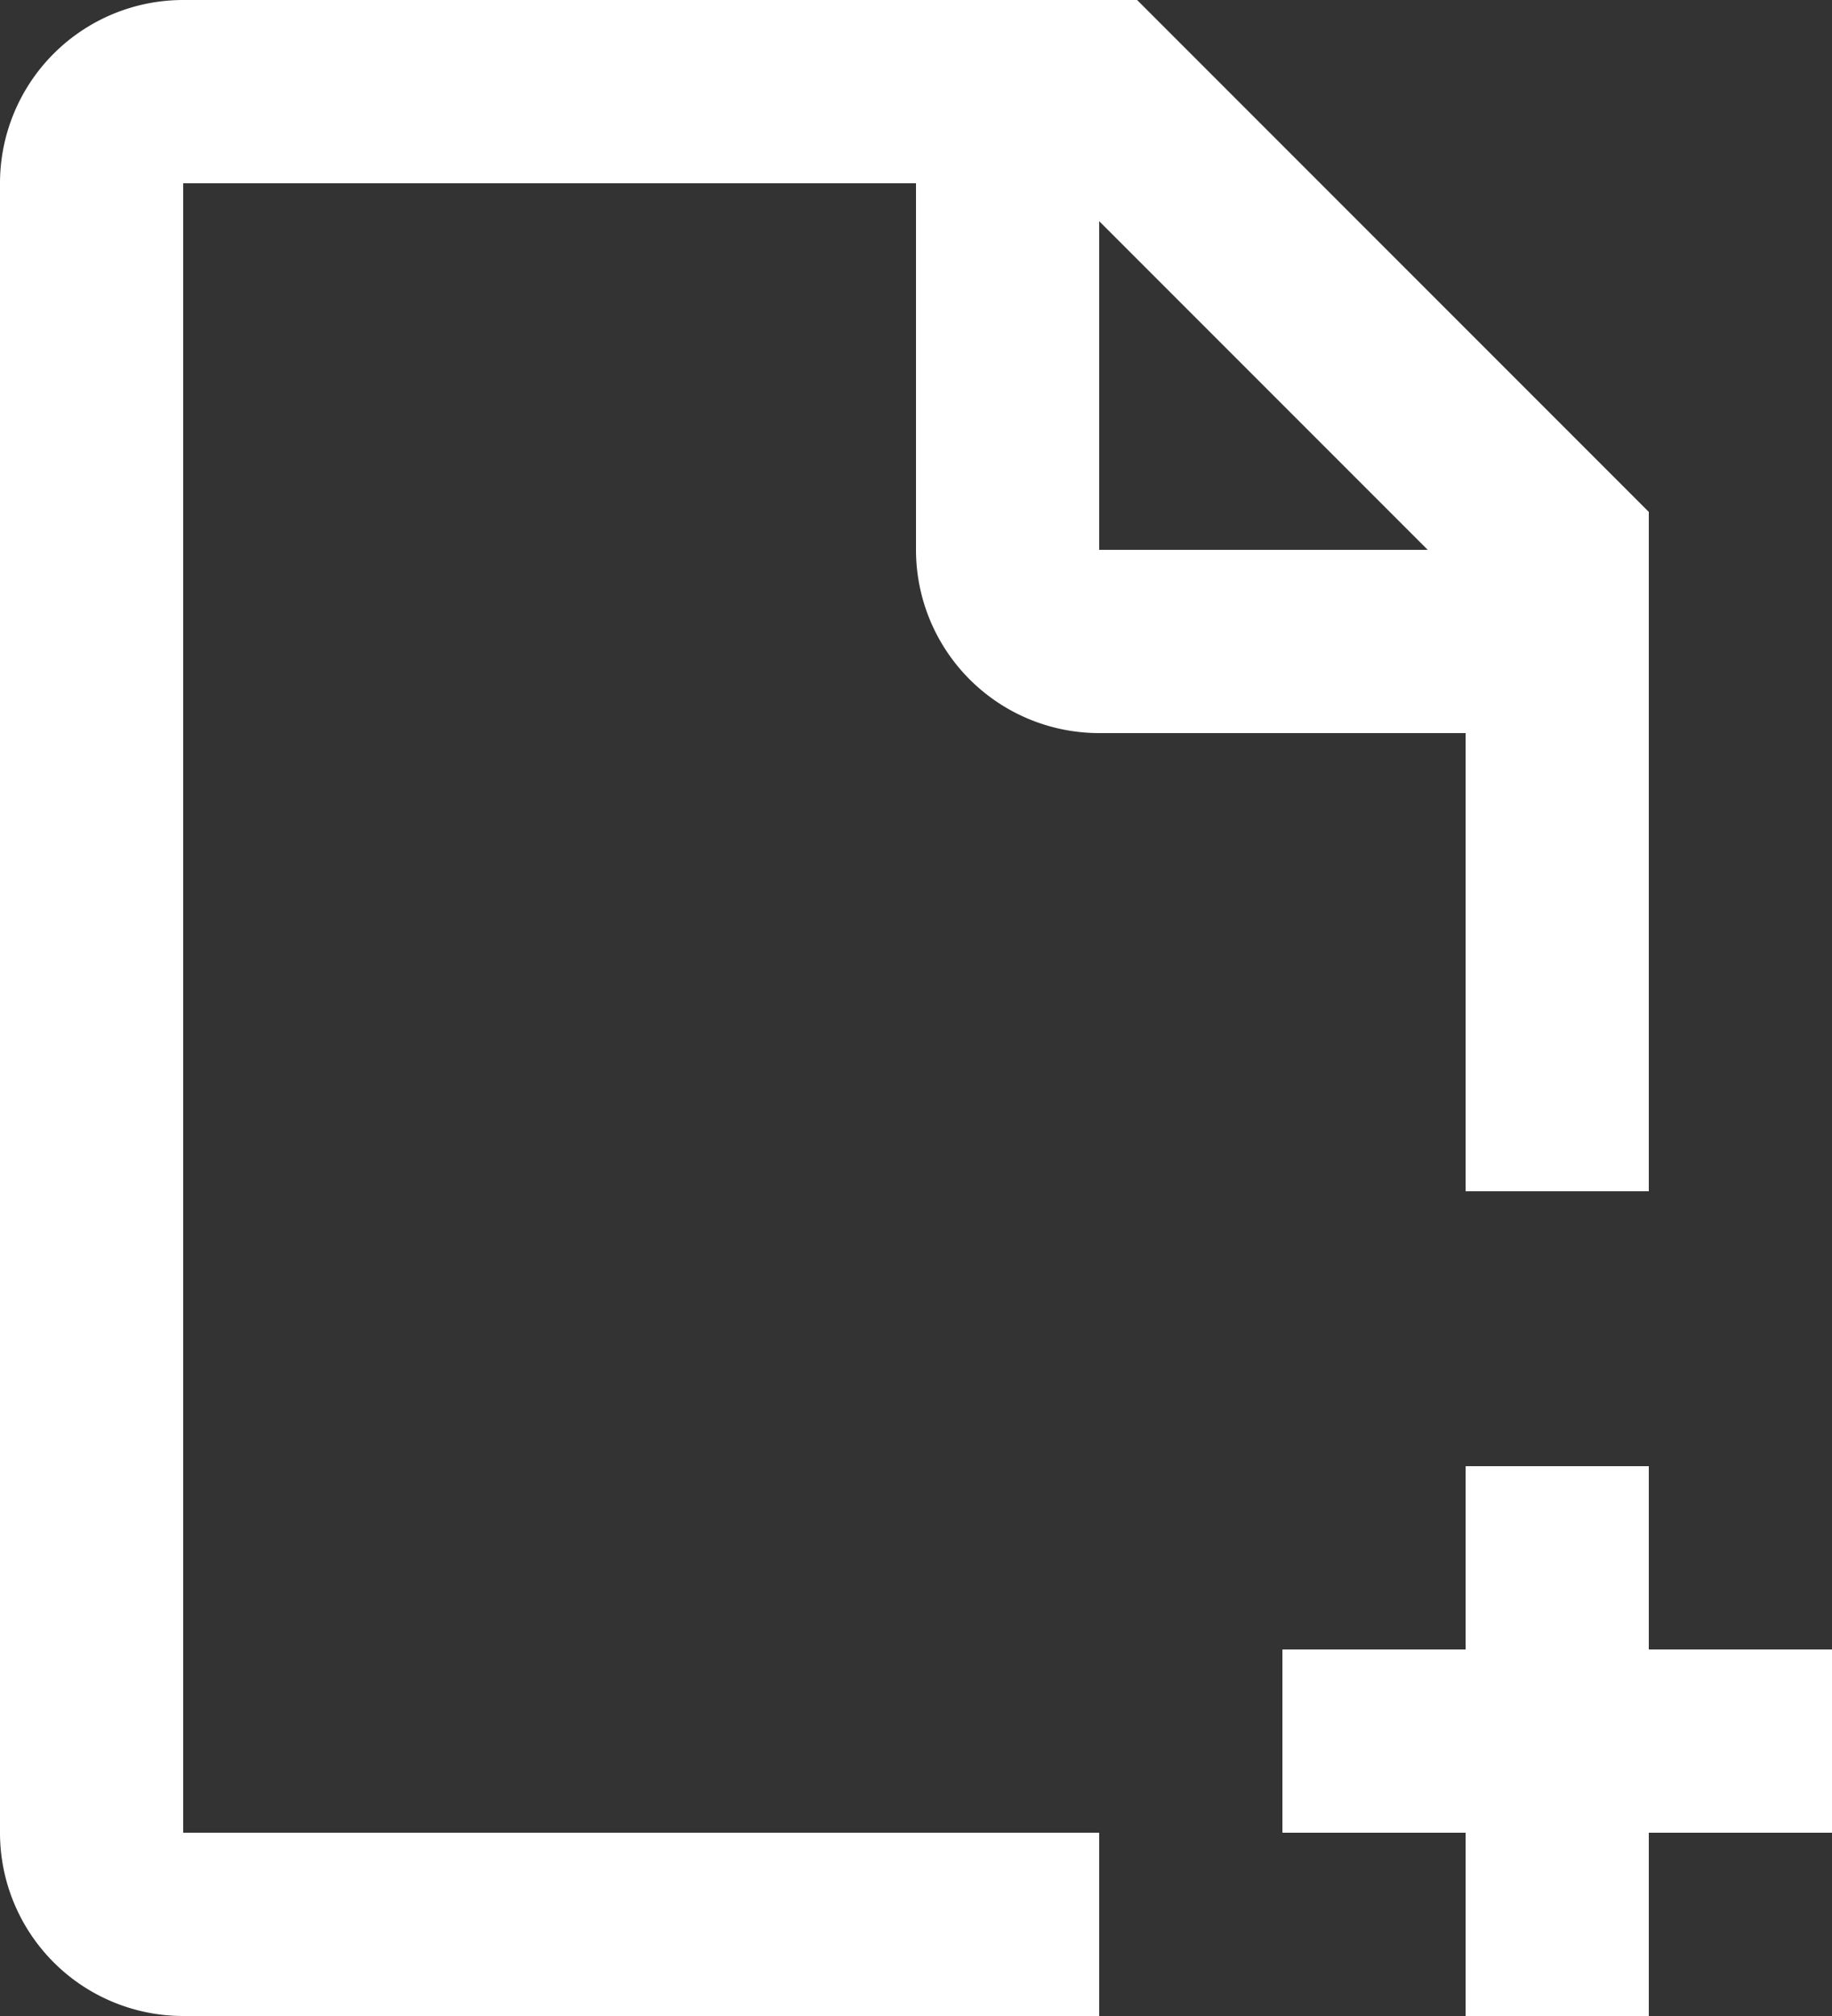 <svg xmlns="http://www.w3.org/2000/svg" width="13" height="14.3" viewBox="0 0 13 14.3">
  <rect x="0" y="0" width="13" height="14.3" fill="#333333" stroke="none"/>
  <path id="_9110878_file_create_icon" data-name="9110878_file_create_icon" d="M9.5,2.3H4.3V14h6.5v1.3H4.3A1.3,1.3,0,0,1,3,14V2.3A1.3,1.3,0,0,1,4.3,1h6.769L14.7,4.631V9.45H13.4V6.2H10.8A1.3,1.3,0,0,1,9.5,4.9Zm3.9,10.4V11.4h1.3v1.3H16V14H14.7v1.3H13.4V14H12.1V12.7Zm-.269-7.8L10.8,2.569V4.9Z" transform="translate(-3 -1)" fill="#fff" fill-rule="evenodd"/>
</svg>
